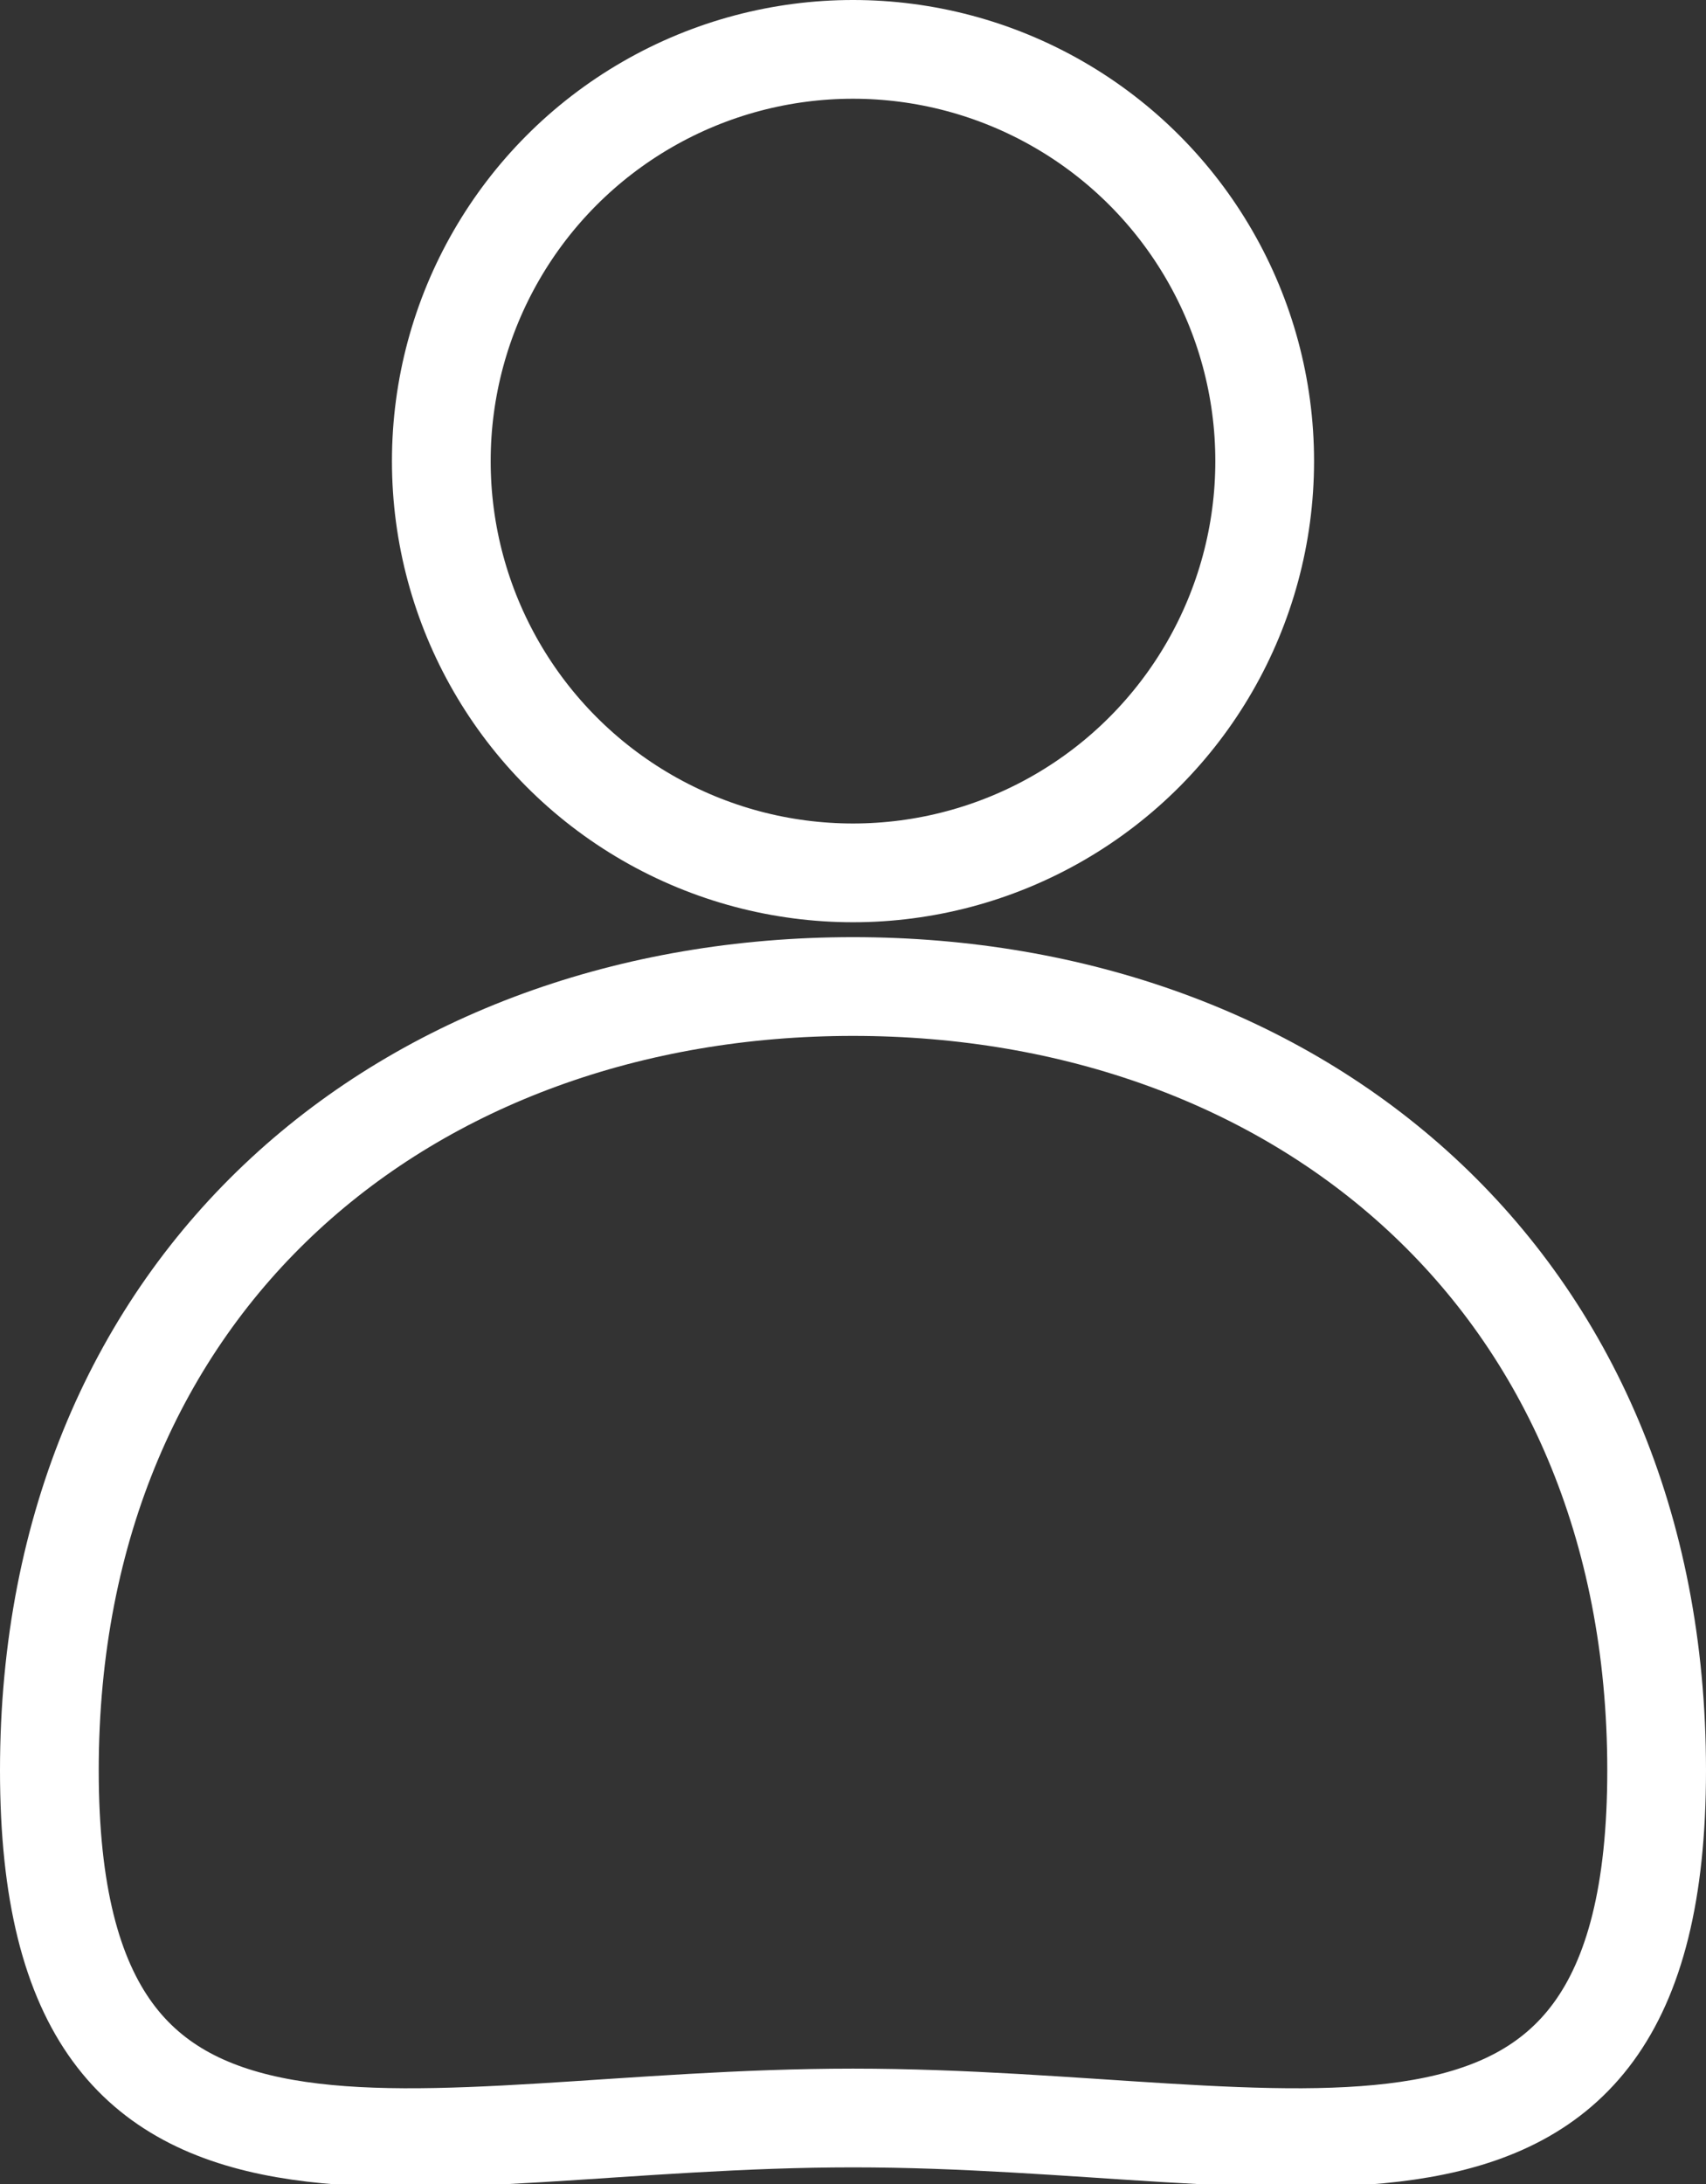 <svg id="UserWhiteDiaD" xmlns="http://www.w3.org/2000/svg" width="17.28" height="22.12" viewBox="0 0 17.28 22.12">
  <rect x="0" y="0" width="17.28" height="22.12" fill="#333333" stroke="none"/>
  <path id="Caminho_166" data-name="Caminho 166" d="M106.42,122.938c0,4.979-3.645,3.521-8.14,3.521s-8.14,1.458-8.14-3.521S93.785,115,98.28,115,106.42,117.959,106.42,122.938Z" transform="translate(-89.64 -105.009)" fill="none" stroke="#fff" stroke-miterlimit="10" stroke-width="1"/>
  <circle id="Elipse_34" data-name="Elipse 34" cx="4.17" cy="4.17" r="4.17" transform="translate(4.47 0.5)" fill="none" stroke="#fff" stroke-miterlimit="10" stroke-width="1"/>
</svg>

